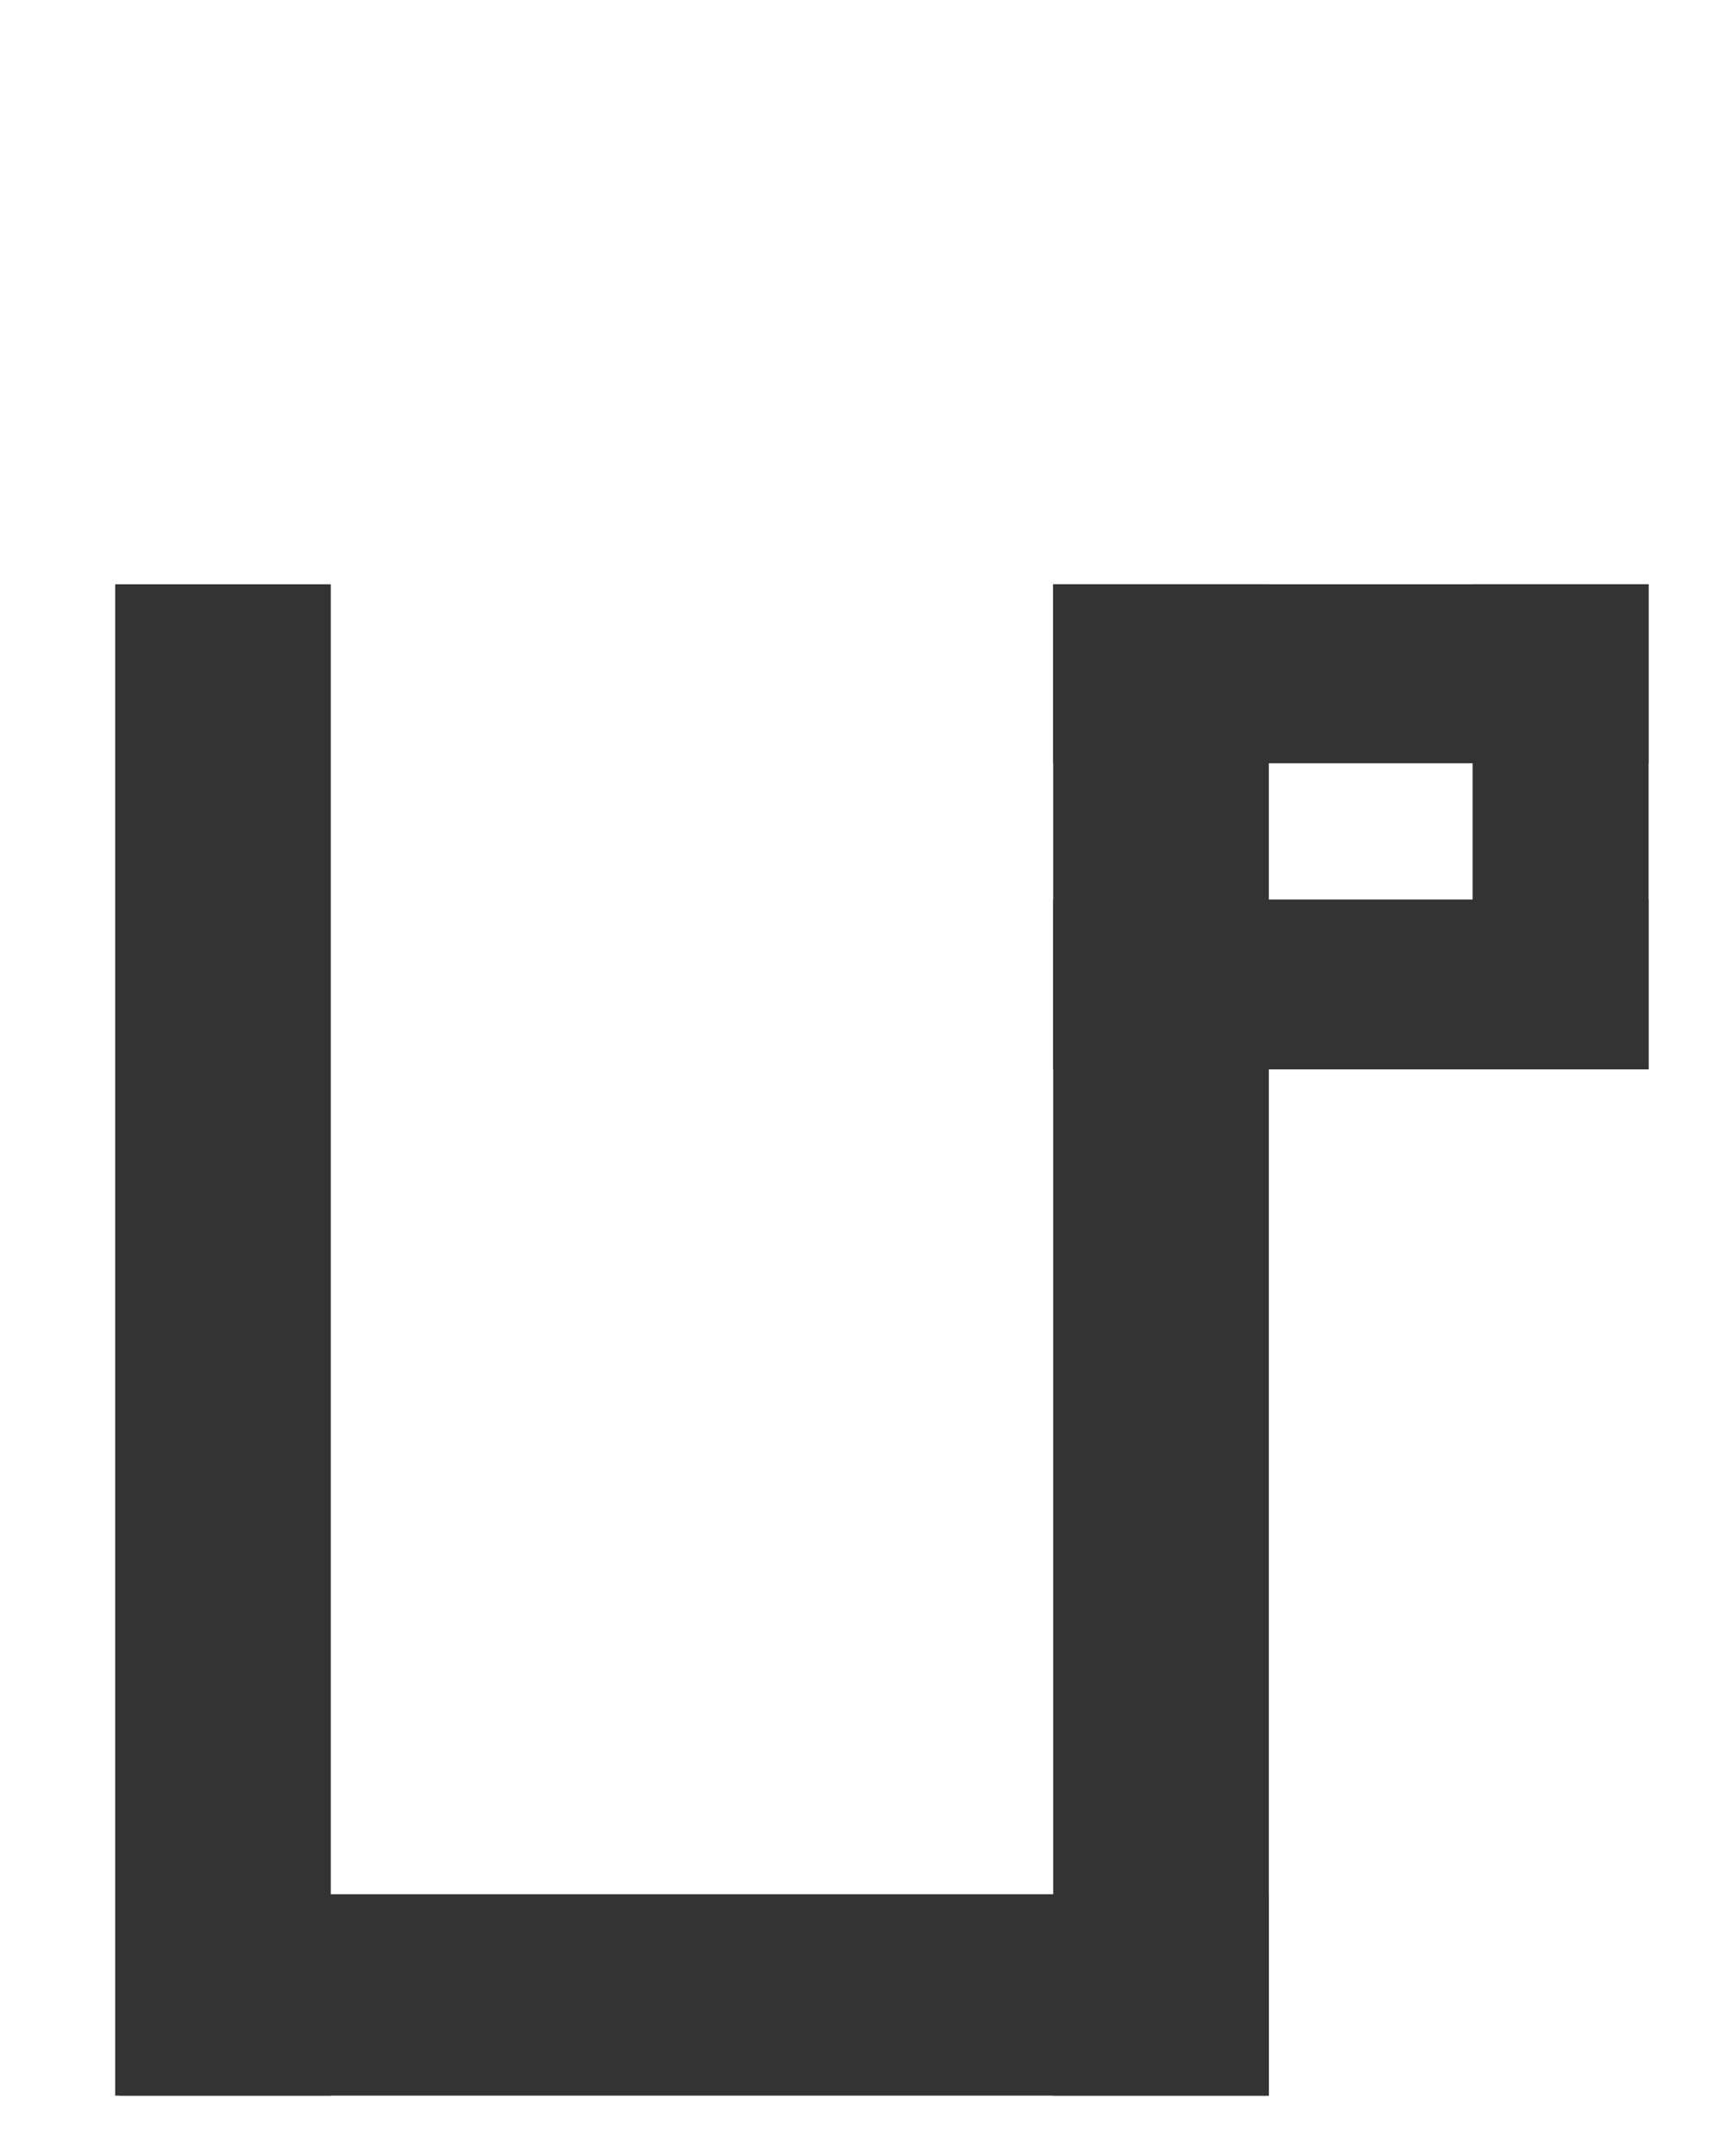 <?xml version="1.0" encoding="UTF-8" standalone="no"?>
<!-- Created with Inkscape (http://www.inkscape.org/) -->

<svg
   xmlns:dc="http://purl.org/dc/elements/1.1/"
   xmlns:cc="http://creativecommons.org/ns#"
   xmlns:rdf="http://www.w3.org/1999/02/22-rdf-syntax-ns#"
   xmlns:svg="http://www.w3.org/2000/svg"
   xmlns="http://www.w3.org/2000/svg"
   xmlns:sodipodi="http://sodipodi.sourceforge.net/DTD/sodipodi-0.dtd"
   xmlns:inkscape="http://www.inkscape.org/namespaces/inkscape"
   height="1000"
   width="800"
   sodipodi:docname="U+1206.svg"
   version="1.1"
   id="svg5141"
   inkscape:version="0.92.5 (2060ec1f9f, 2020-04-08)">
  <sodipodi:namedview
     id="base"
     pagecolor="#ffffff"
     bordercolor="#666666"
     borderopacity="1.0"
     inkscape:pageopacity="0.0"
     inkscape:pageshadow="2"
     inkscape:zoom="0.5"
     inkscape:cx="257"
     inkscape:cy="500"
     inkscape:document-units="px"
     inkscape:current-layer="layer1"
     showgrid="false"
     showguides="true"
     inkscape:window-width="1920"
     inkscape:window-height="1136"
     inkscape:window-x="0"
     inkscape:window-y="27"
     inkscape:window-maximized="1"
     showborder="true"
     inkscape:showpageshadow="false">
    <sodipodi:guide
       id="guide_baseline"
       inkscape:label="baseline"
       position="0,253"
       orientation="0,1"
       inkscape:locked="false" />
    <sodipodi:guide
       id="guide_ascender"
       inkscape:label="ascender"
       position="0,945"
       orientation="0,1"
       inkscape:locked="false" />
    <sodipodi:guide
       id="guide_caps"
       inkscape:label="caps"
       position="0,896"
       orientation="0,1"
       inkscape:locked="false" />
    <sodipodi:guide
       id="guide_xheight"
       inkscape:label="xheight"
       position="0,729"
       orientation="0,1"
       inkscape:locked="false" />
    <sodipodi:guide
       id="guide_descender"
       inkscape:label="descender"
       position="0,28"
       orientation="0,1"
       inkscape:locked="false" />
  </sodipodi:namedview>
  <defs
     id="defs4" />
  <g
     id="layer1"
     inkscape:groupmode="layer"
     inkscape:label="Layer 1">
    <rect
       style="fill:#333333;stroke-width:0.932;image-rendering:auto"
       id="rect118-6"
       width="533.016"
       height="93.428"
       x="55.426"
       y="878.572" />
    <rect
       style="fill:#333333;stroke-width:1.112"
       id="rect130-7"
       width="100"
       height="701"
       x="53.426"
       y="271" />
    <rect
       style="fill:#333333;stroke-width:1.153"
       id="rect132"
       width="100"
       height="701"
       x="488.442"
       y="271" />
    <rect
       style="fill:#333333;stroke-width:0.883"
       id="rect4097"
       width="276.132"
       height="78.787"
       x="488.442"
       y="417.213" />
    <rect
       style="fill:#333333;stroke-width:0.983"
       id="rect4377"
       width="276.132"
       height="83.029"
       x="488.442"
       y="271" />
    <rect
       style="fill:#333333;stroke-width:1.271"
       id="rect4379"
       width="81.615"
       height="225"
       x="682.959"
       y="271" />
  </g>
</svg>
